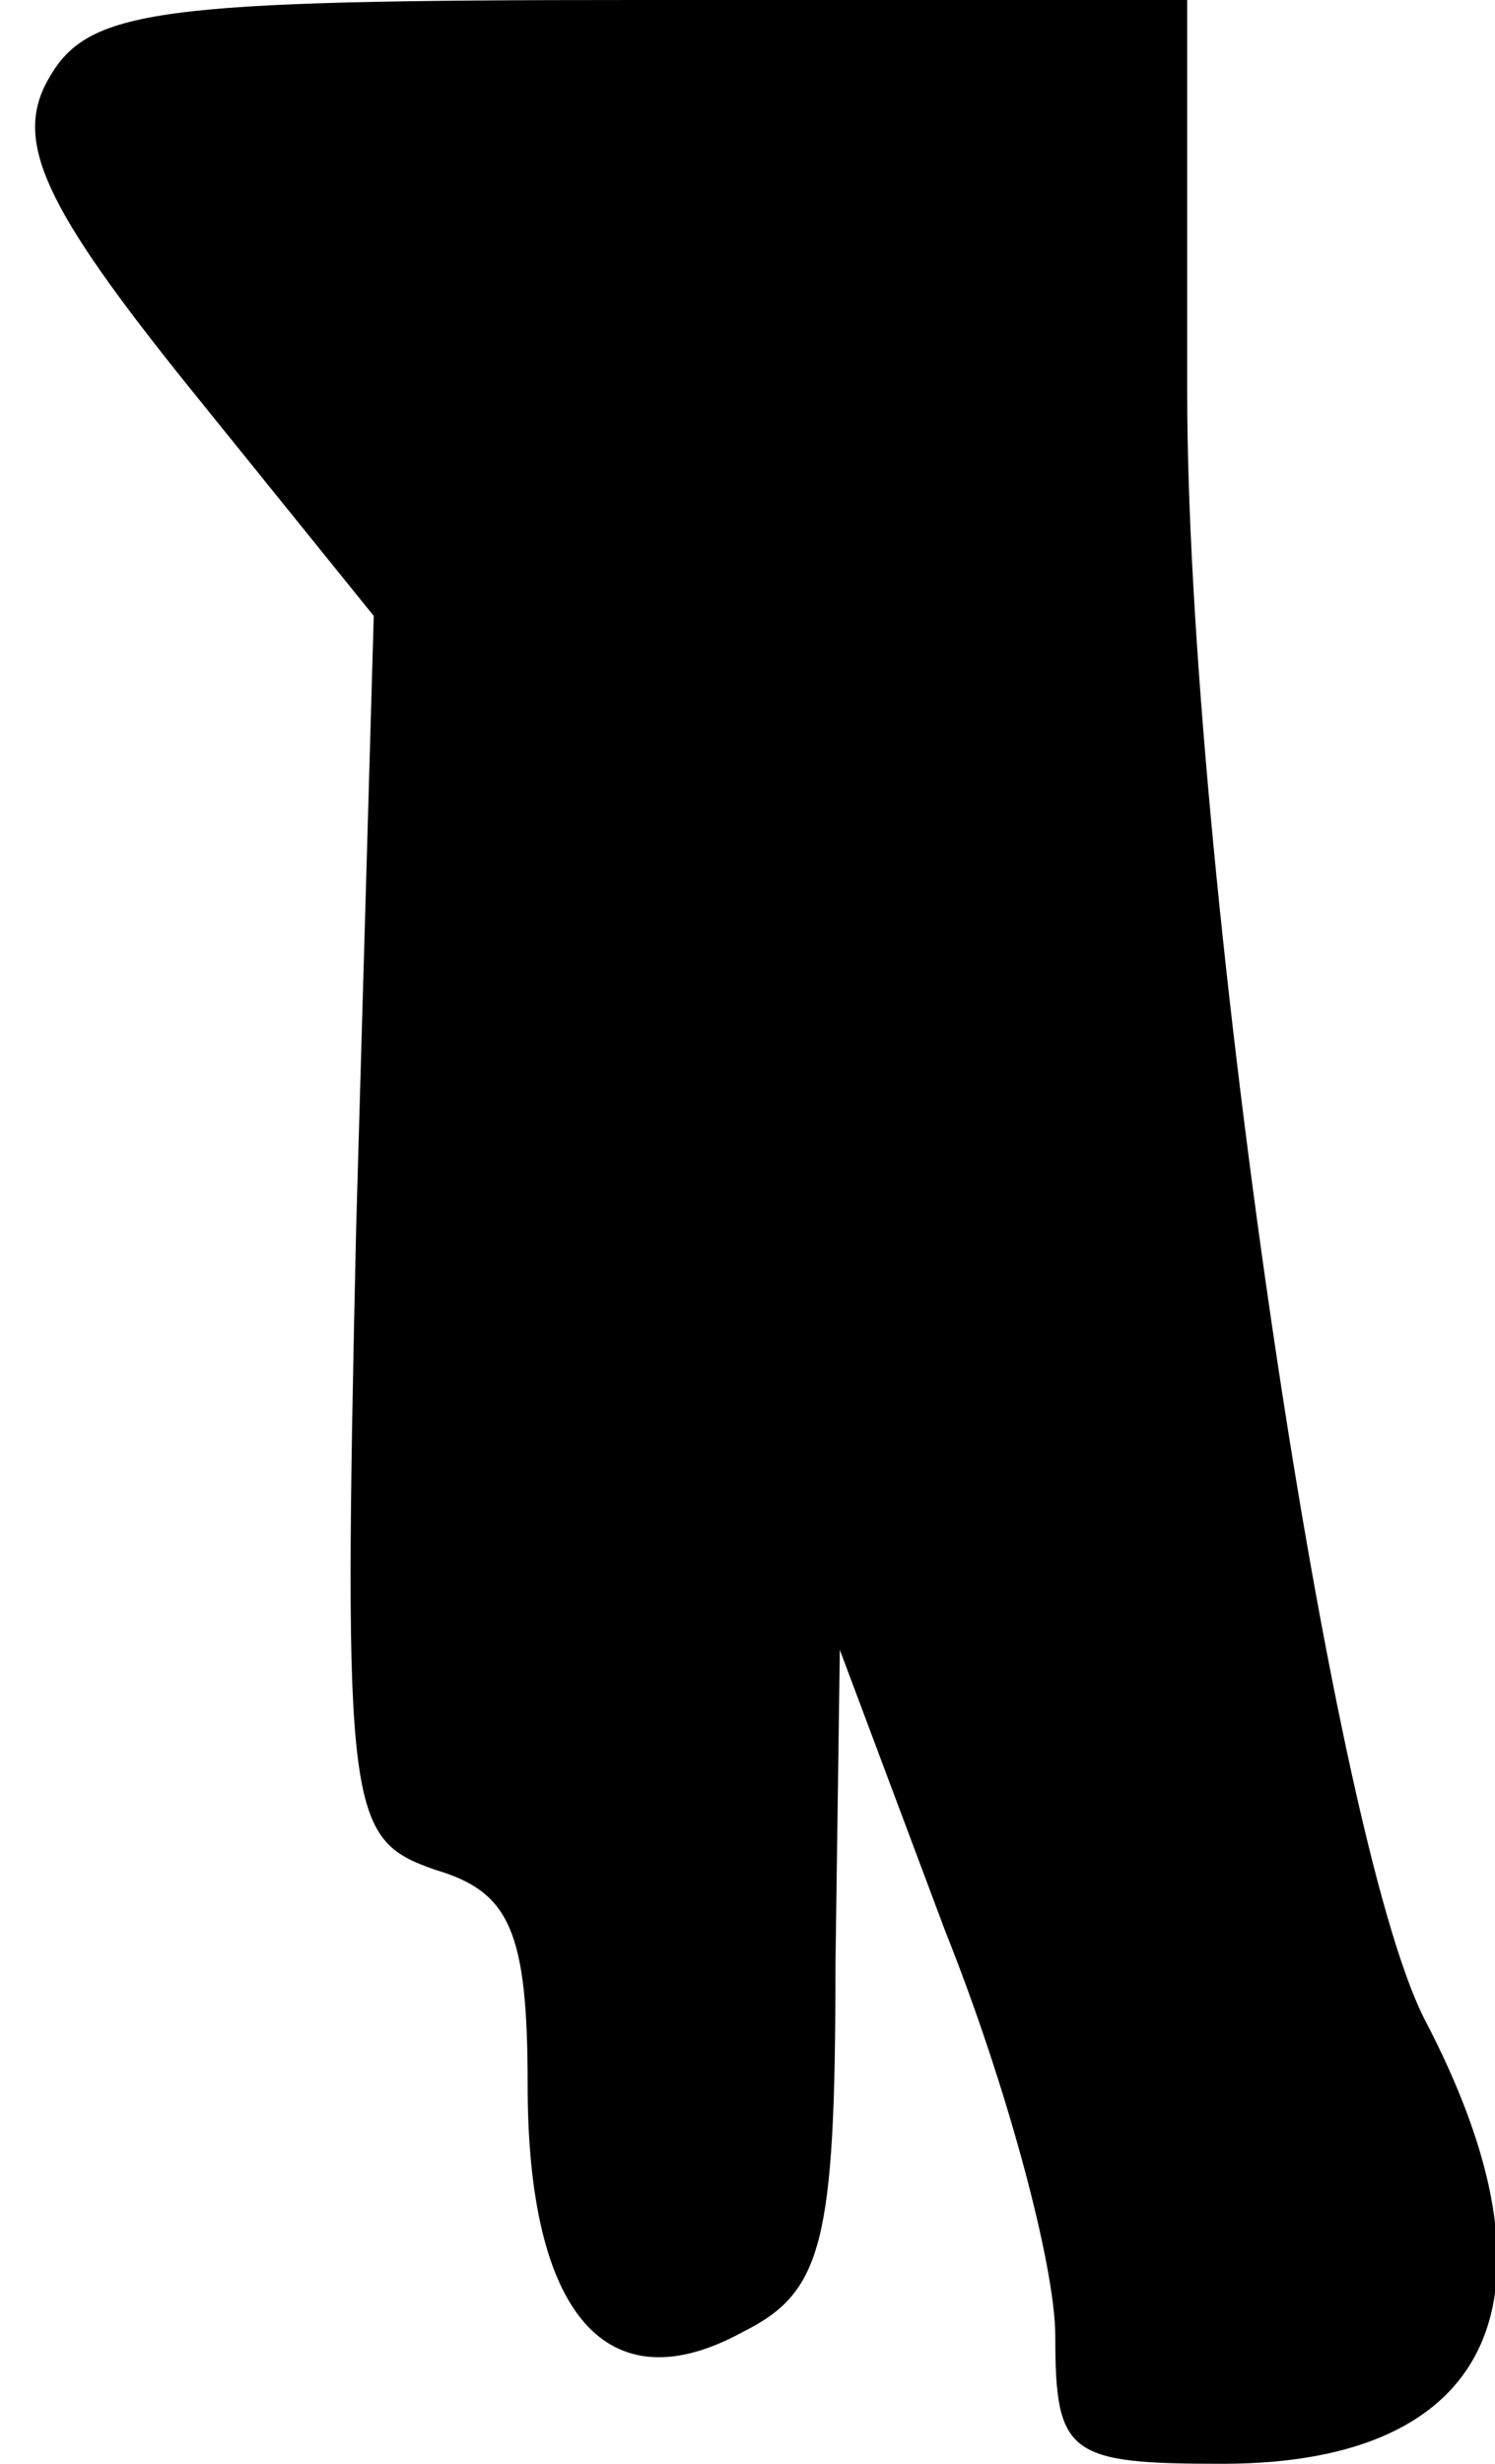 <?xml version="1.0" standalone="no"?>
<!DOCTYPE svg PUBLIC "-//W3C//DTD SVG 20010904//EN"
 "http://www.w3.org/TR/2001/REC-SVG-20010904/DTD/svg10.dtd">
<svg version="1.0" xmlns="http://www.w3.org/2000/svg"
 width="34pt" height="56pt" viewBox="0 0 34 56"
 preserveAspectRatio="xMidYMid meet">
<g transform="translate(0,56) scale(0.1,-0.1)"
fill="#000000" stroke="none">
<path fill="#000000" stroke="none" d="M11 542 c-8 -14 -1 -29 32 -70 l42 -52
-4 -139 c-3 -134 -2 -139 18 -146 17 -5 21 -14 21 -49 0 -52 18 -73 49 -56 18
9 21 20 21 83 l1 72 24 -64 c14 -35 25 -76 25 -92 0 -27 3 -29 38 -29 62 0 79
38 46 101 -22 43 -54 264 -54 370 l0 89 -125 0 c-110 0 -125 -2 -134 -18z"/>
</g>
</svg>
